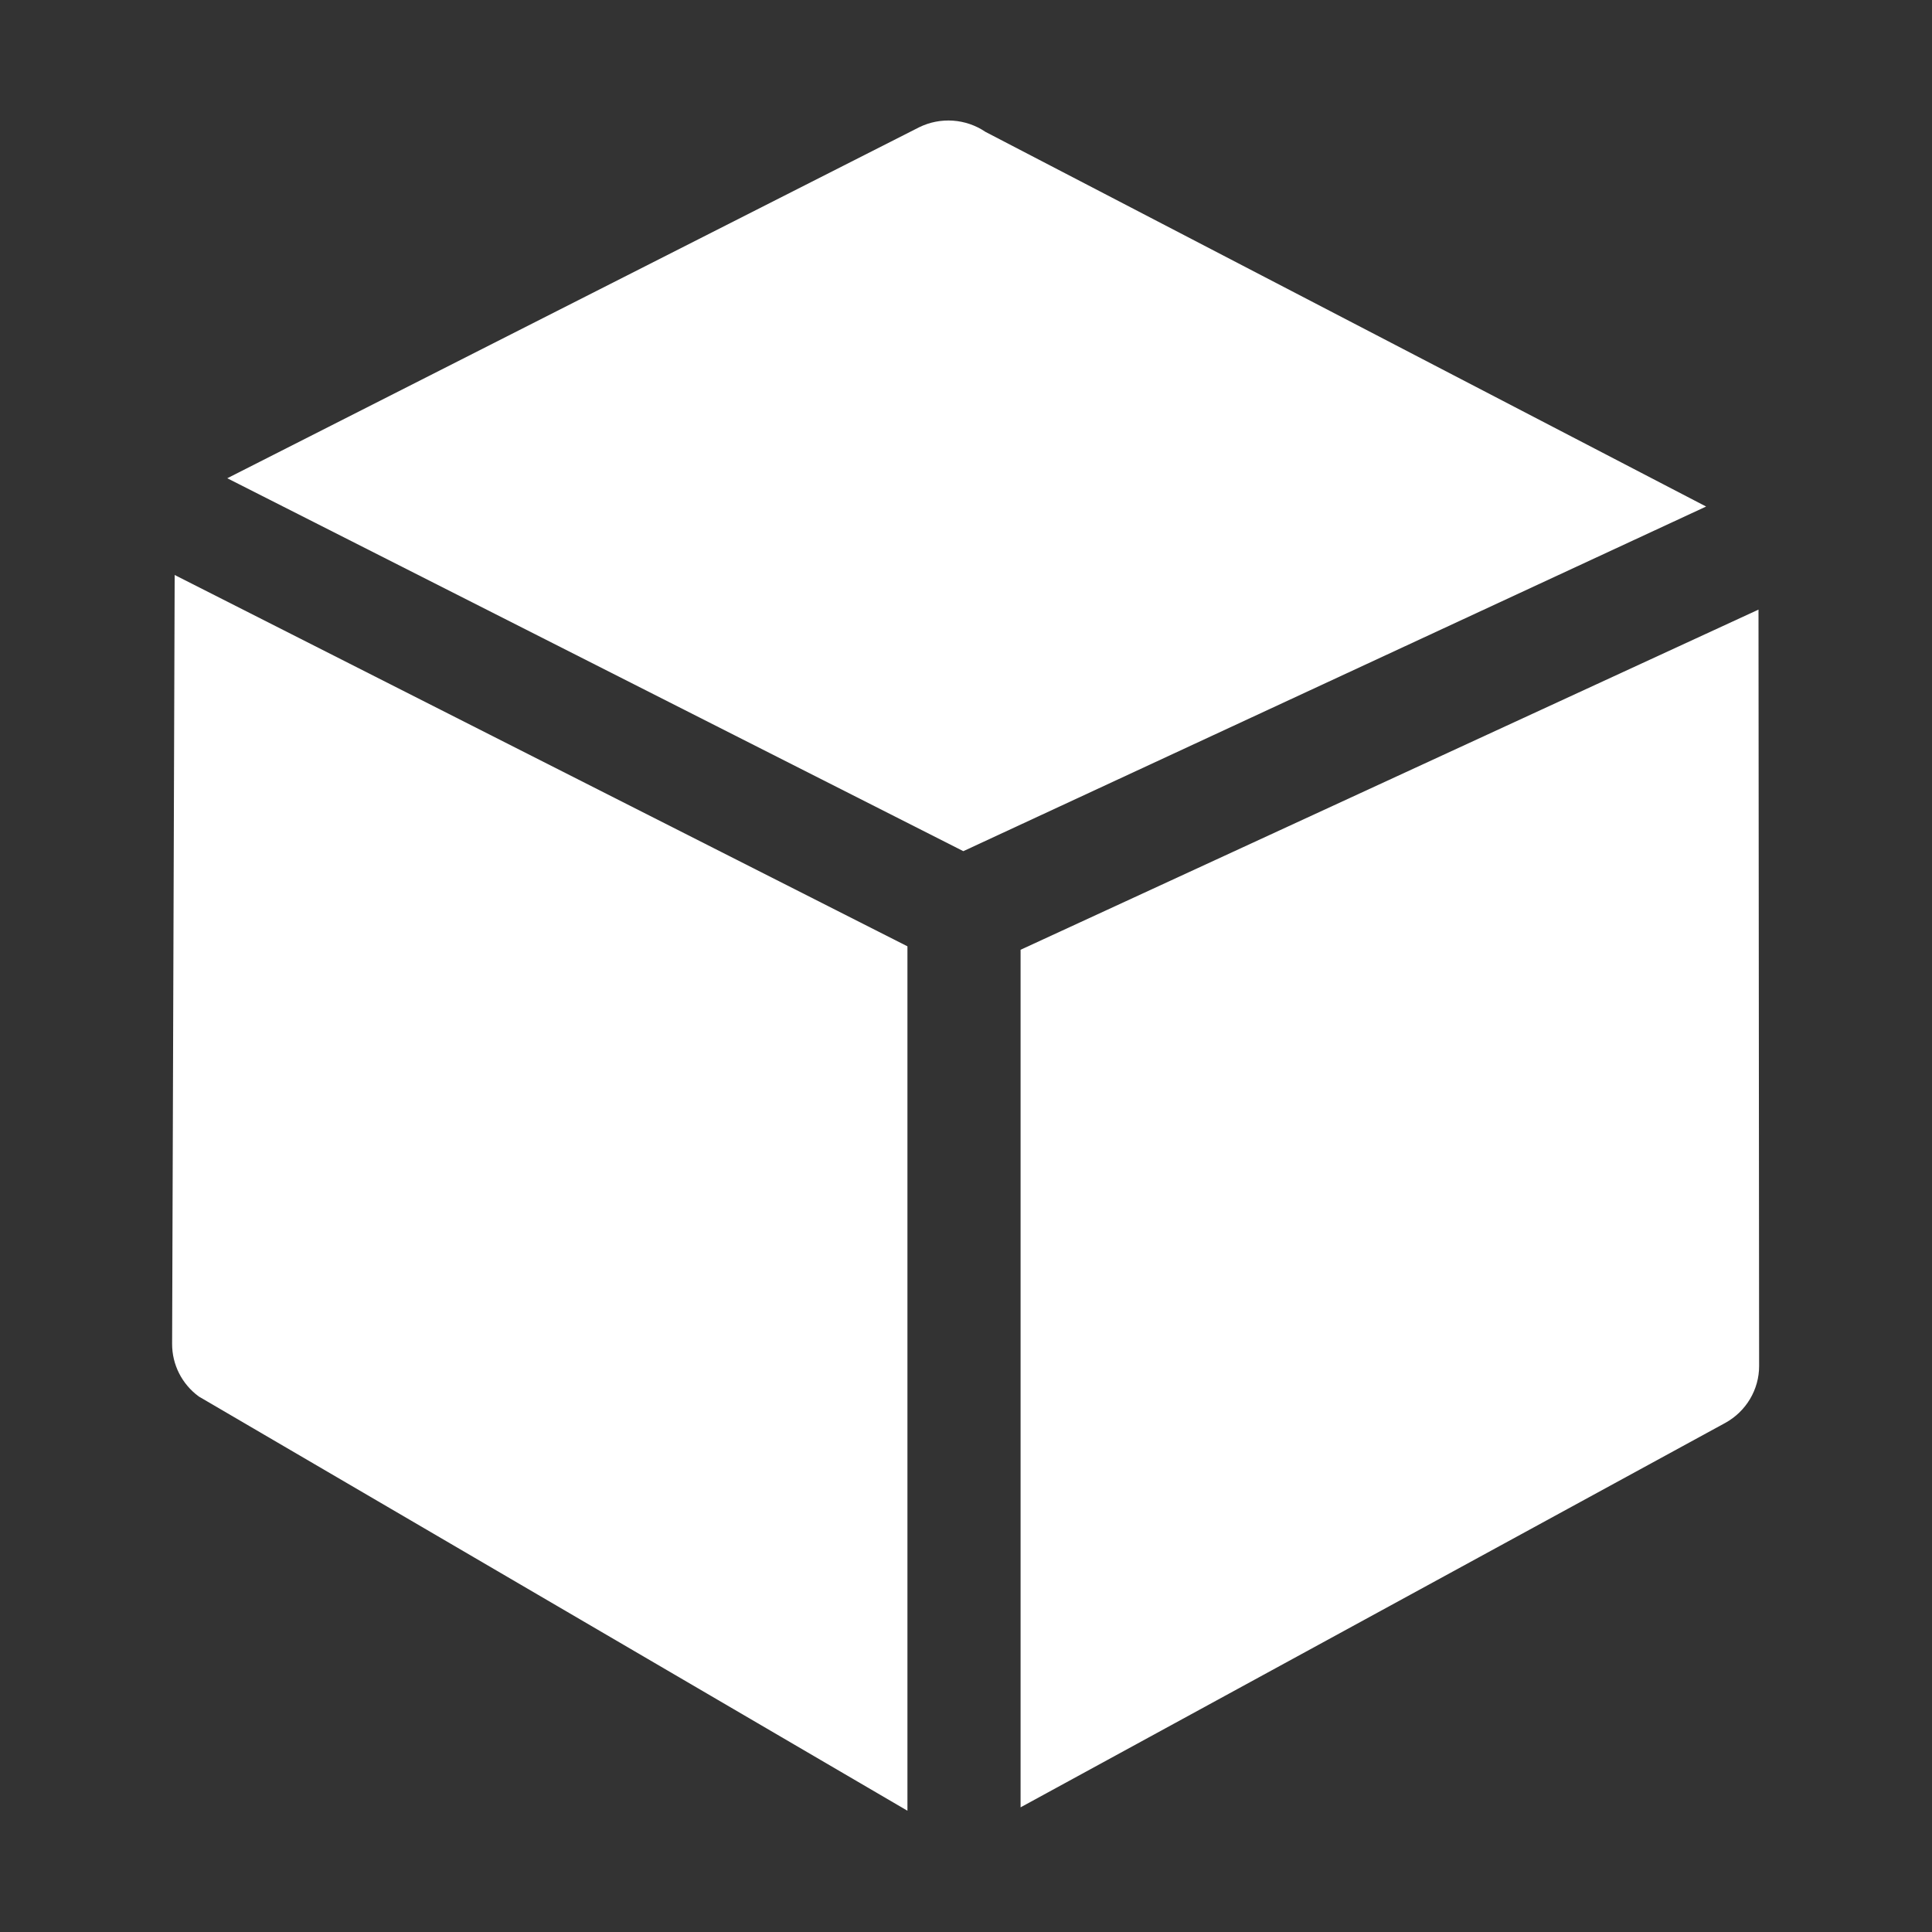 ﻿<?xml version='1.0' encoding='UTF-8'?>
<svg viewBox="-2.853 -2 32 32" xmlns="http://www.w3.org/2000/svg" xmlns:xlink="http://www.w3.org/1999/xlink">
  <rect x="-2.853" y="-2" width="32" height="32" fill="#333333" stroke="none"/>
  <g id="Layer_1" transform="translate(-1.878, -1.035)">
    <g transform="matrix(0.937, 0, 0, 0.937, 0, 0)">
      <g transform="matrix(1, 0, 0, 1, 0, 0)">
        <g id="icon">
          <g>
            <path d="M29.118, 7.924L16.379, 1.301C16.032, 1.066 15.583, 1.035 15.207, 1.22L2.977, 7.424L15.988, 14.016L29.118, 7.924z" fill="#FFFFFF" fill-opacity="1" class="White" />
          </g>
        </g>
      </g>
    </g>
  </g>
  <g id="Layer_1" transform="translate(-1.878, -1.035)">
    <g transform="matrix(0.937, 0, 0, 0.937, 0, 0)">
      <g transform="matrix(1, 0, 0, 1, 0, 0)">
        <g id="icon">
          <g>
            <path d="M30.044, 9.746L17, 15.759L17, 30.918L29.454, 24.124C29.825, 23.921 30.056, 23.534 30.055, 23.115L30.044, 9.746z" fill="#FFFFFF" fill-opacity="1" class="White" />
          </g>
        </g>
      </g>
    </g>
  </g>
  <g id="Layer_1" transform="translate(-1.878, -1.035)">
    <g transform="matrix(0.937, 0, 0, 0.937, 0, 0)">
      <g transform="matrix(1, 0, 0, 1, 0, 0)">
        <g id="icon">
          <g>
            <path d="M15, 15.698L2.047, 9.134L2.002, 22.723C2, 23.091 2.175, 23.437 2.474, 23.656L15, 30.978L15, 15.698z" fill="#FFFFFF" fill-opacity="1" class="White" />
          </g>
        </g>
      </g>
    </g>
  </g>
</svg>